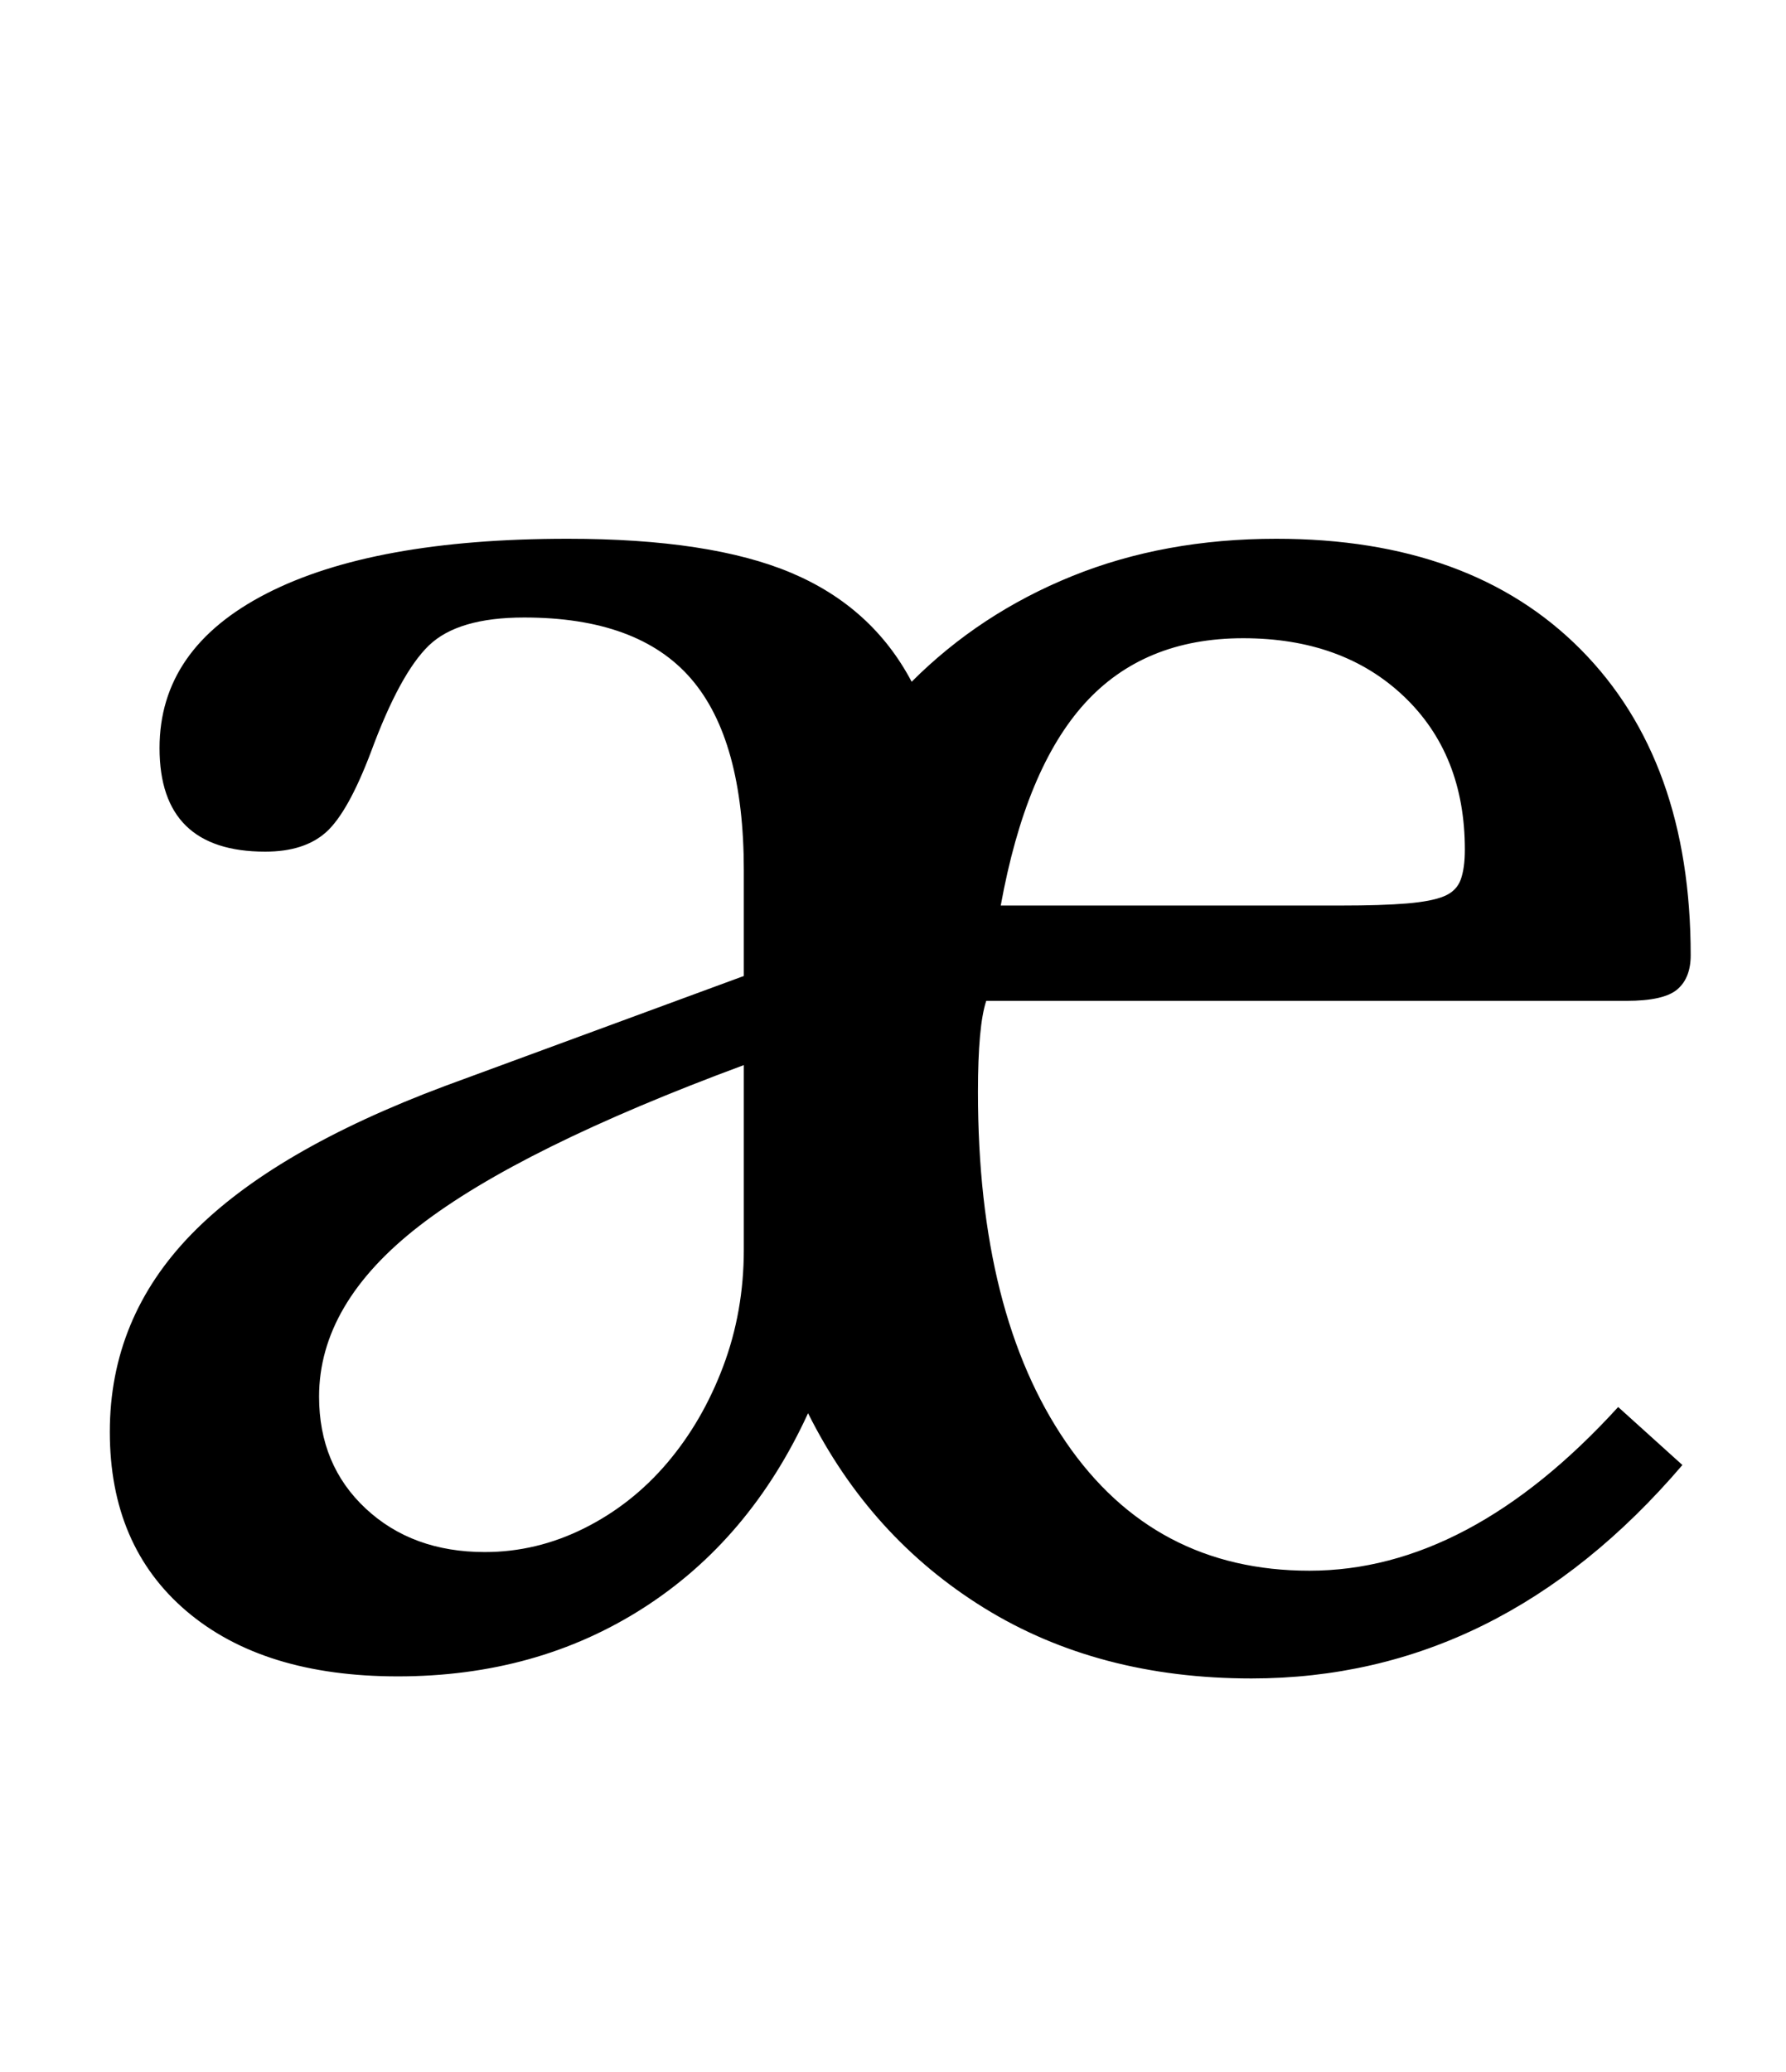 <?xml version="1.0" standalone="no"?>
<!DOCTYPE svg PUBLIC "-//W3C//DTD SVG 1.1//EN" "http://www.w3.org/Graphics/SVG/1.1/DTD/svg11.dtd" >
<svg xmlns="http://www.w3.org/2000/svg" xmlns:xlink="http://www.w3.org/1999/xlink" version="1.1" viewBox="-10 0 862 1000">
  <g transform="matrix(1 0 0 -1 0 800)">
   <path fill="currentColor"
d="M802 93q-88 -103 -208 -103q-74 0 -129 34t-85 94q-28 -61 -79.5 -94t-118.5 -33q-65 0 -102 31.5t-37 86.5t39.5 95.5t122.5 71.5l144 53v51q0 63 -25.5 92.5t-80.5 29.5q-32 0 -46 -13.5t-28 -51.5q-11 -29 -21.5 -38.5t-29.5 -9.5q-51 0 -51 50q0 48 51.5 74.5
t145.5 26.5q69 0 108 -16.5t58 -52.5q33 33 77.5 51t98.5 18q94 0 147 -53.5t53 -147.5q0 -11 -6.5 -16.5t-24.5 -5.5h-309q-4 -12 -4 -44q0 -107 42.5 -169t117.5 -62q77 0 149 79zM349 286q-108 -40 -156.5 -77.5t-48.5 -82.5q0 -33 22.5 -54t57.5 -21q25 0 48 11.5
t40 31.5t27 46.5t10 56.5v89zM637 363q20 0 32 1t18 3.5t8 8t2 14.5q0 46 -29.5 74t-77.5 28t-76.5 -31.5t-40.5 -97.5h164z" />
  </g>

</svg>
